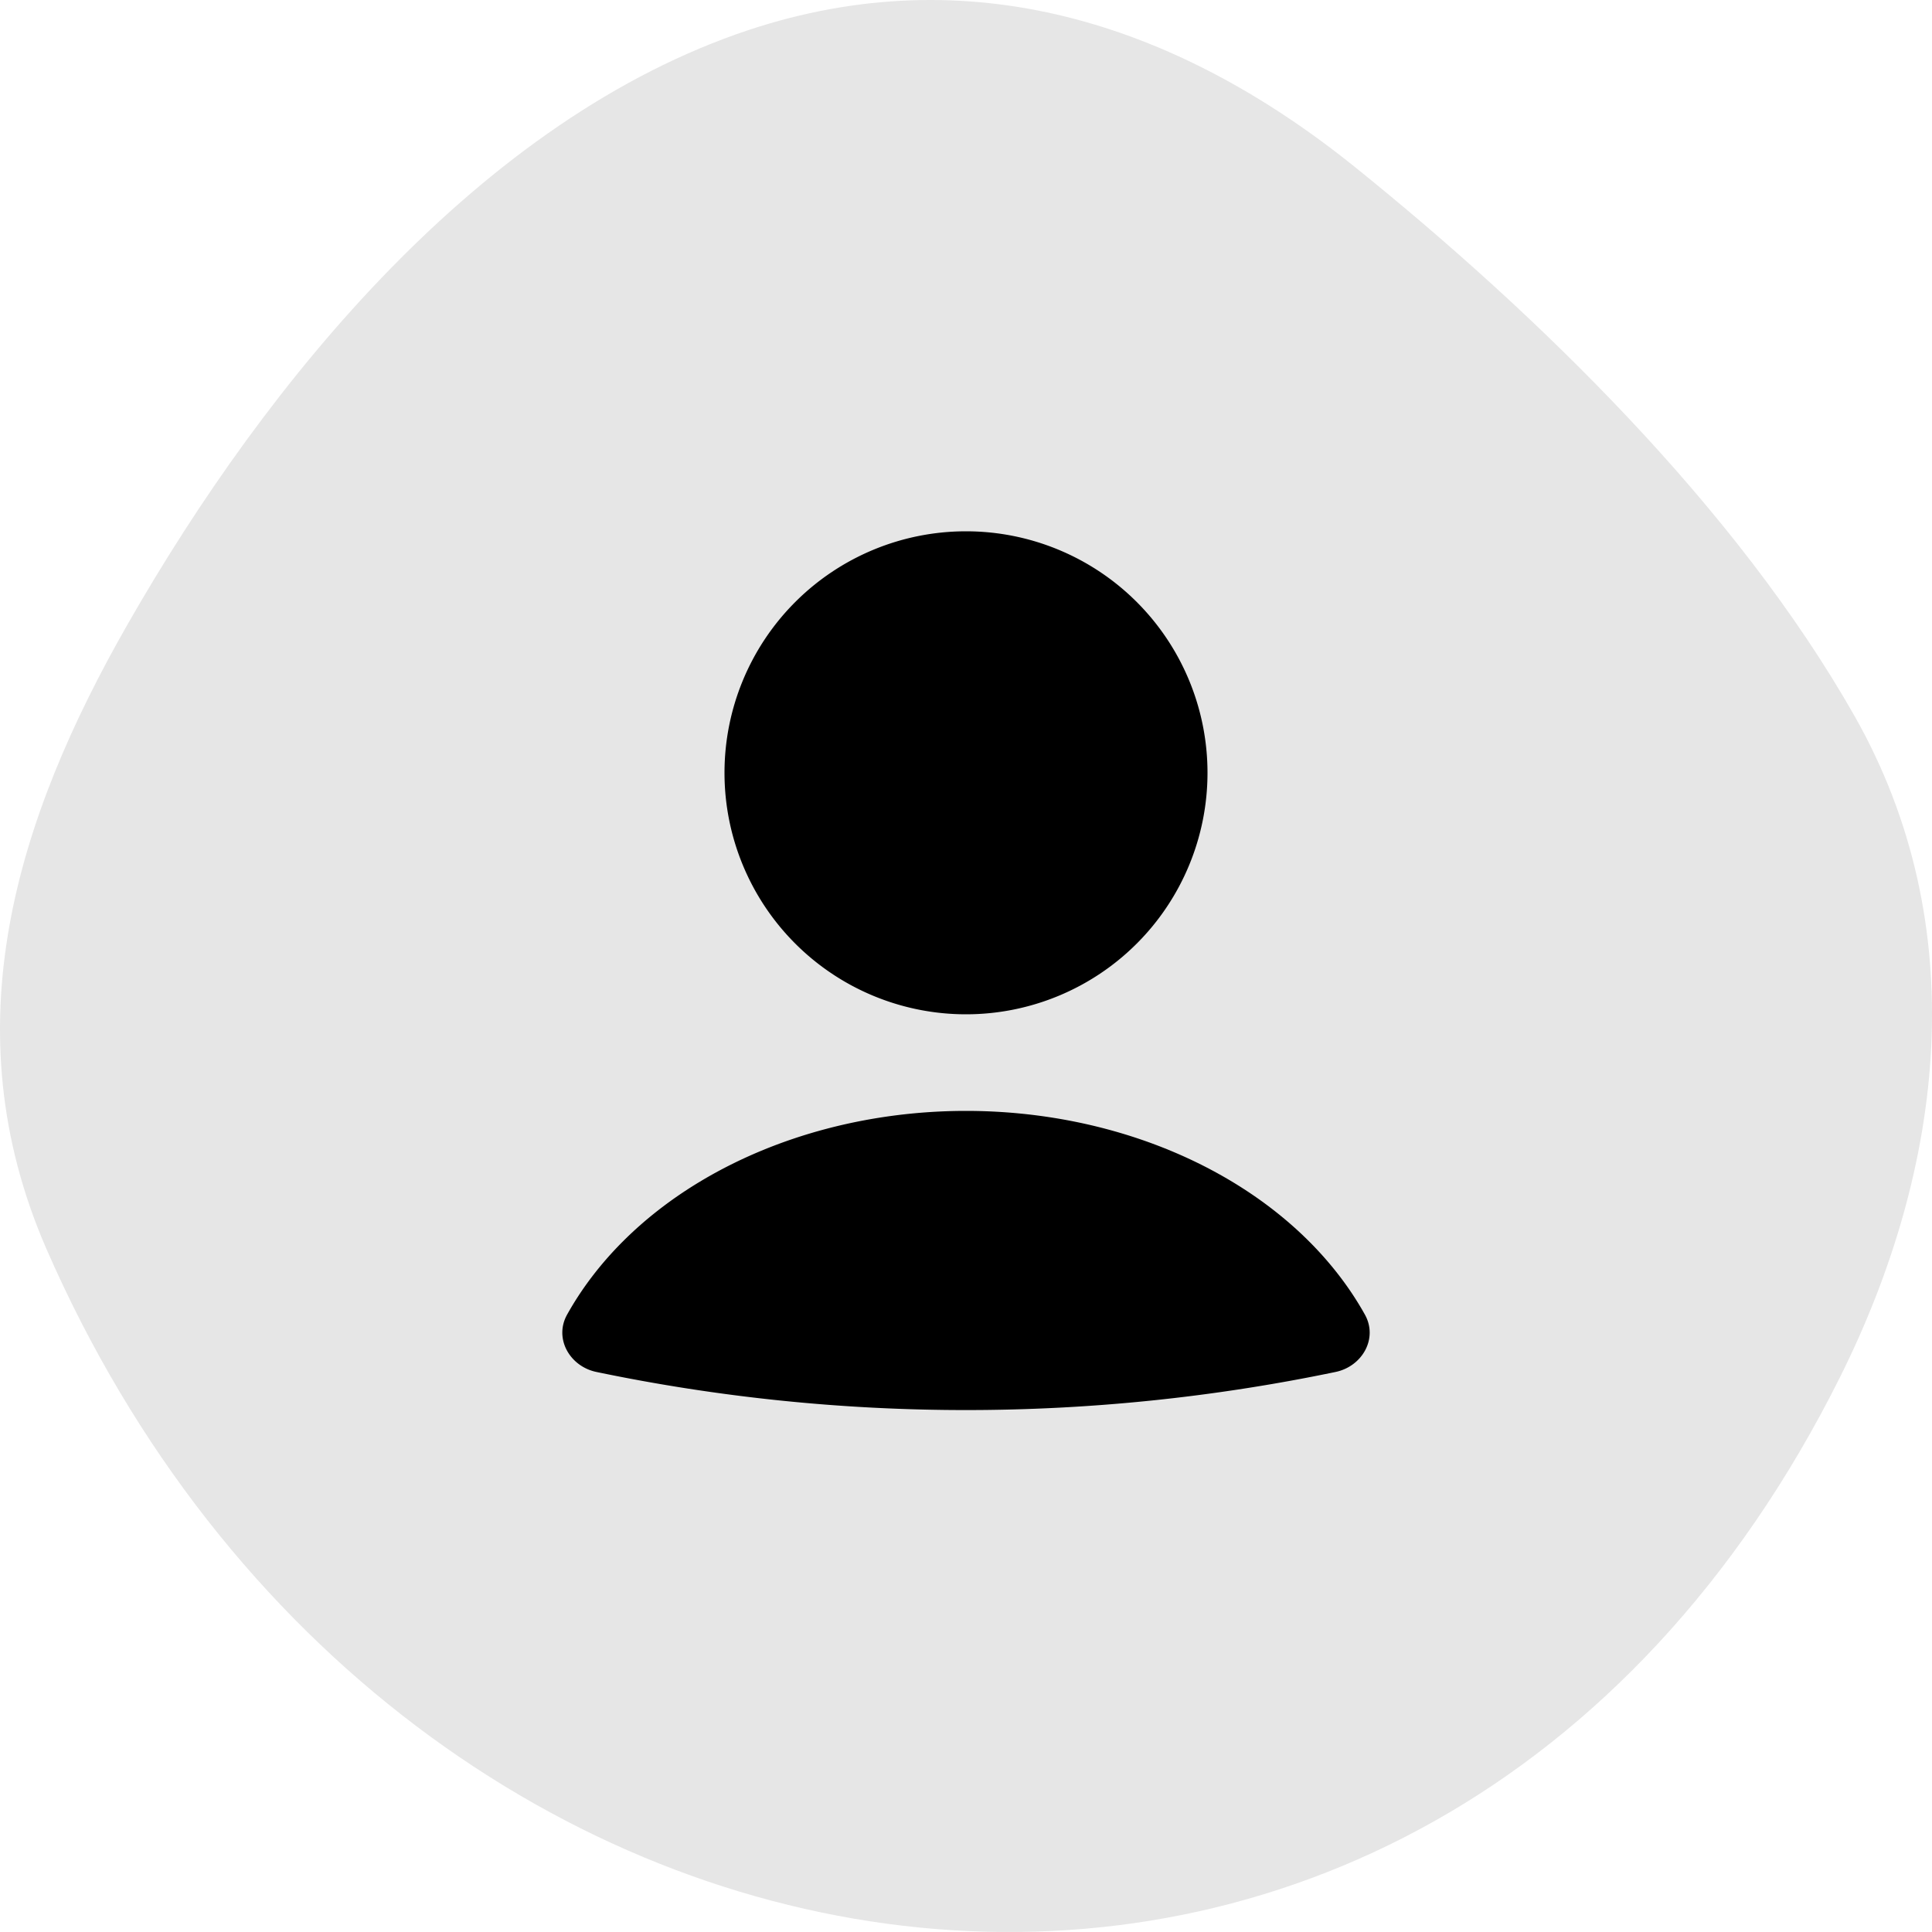 <svg width="40" height="40" viewBox="0 0 40 40" xmlns="http://www.w3.org/2000/svg"><g fill="currentColor" fill-rule="nonzero"><path d="M2.64 12.929C.328 16.974-1.017 21.286.95 25.832c7.301 16.769 28.56 19.875 37.147 2.678 2.177-4.366 2.757-9.353.3-13.685-2.458-4.333-6.589-8.34-10.336-11.36C24.313.445 20.032-.881 15.498.622 9.982 2.457 5.544 7.845 2.64 12.929Z" opacity=".1"/><path d="M20 23c1.981 0 3.907.509 5.479 1.447 1.22.728 2.174 1.684 2.78 2.771.275.494-.055 1.072-.608 1.187a37.503 37.503 0 0 1-15.303 0c-.552-.115-.882-.693-.607-1.187.606-1.087 1.56-2.043 2.78-2.771C16.093 23.509 18.02 23 20 23Zm0-12a5 5 0 1 1 0 10 5 5 0 0 1 0-10Z"/></g></svg>
